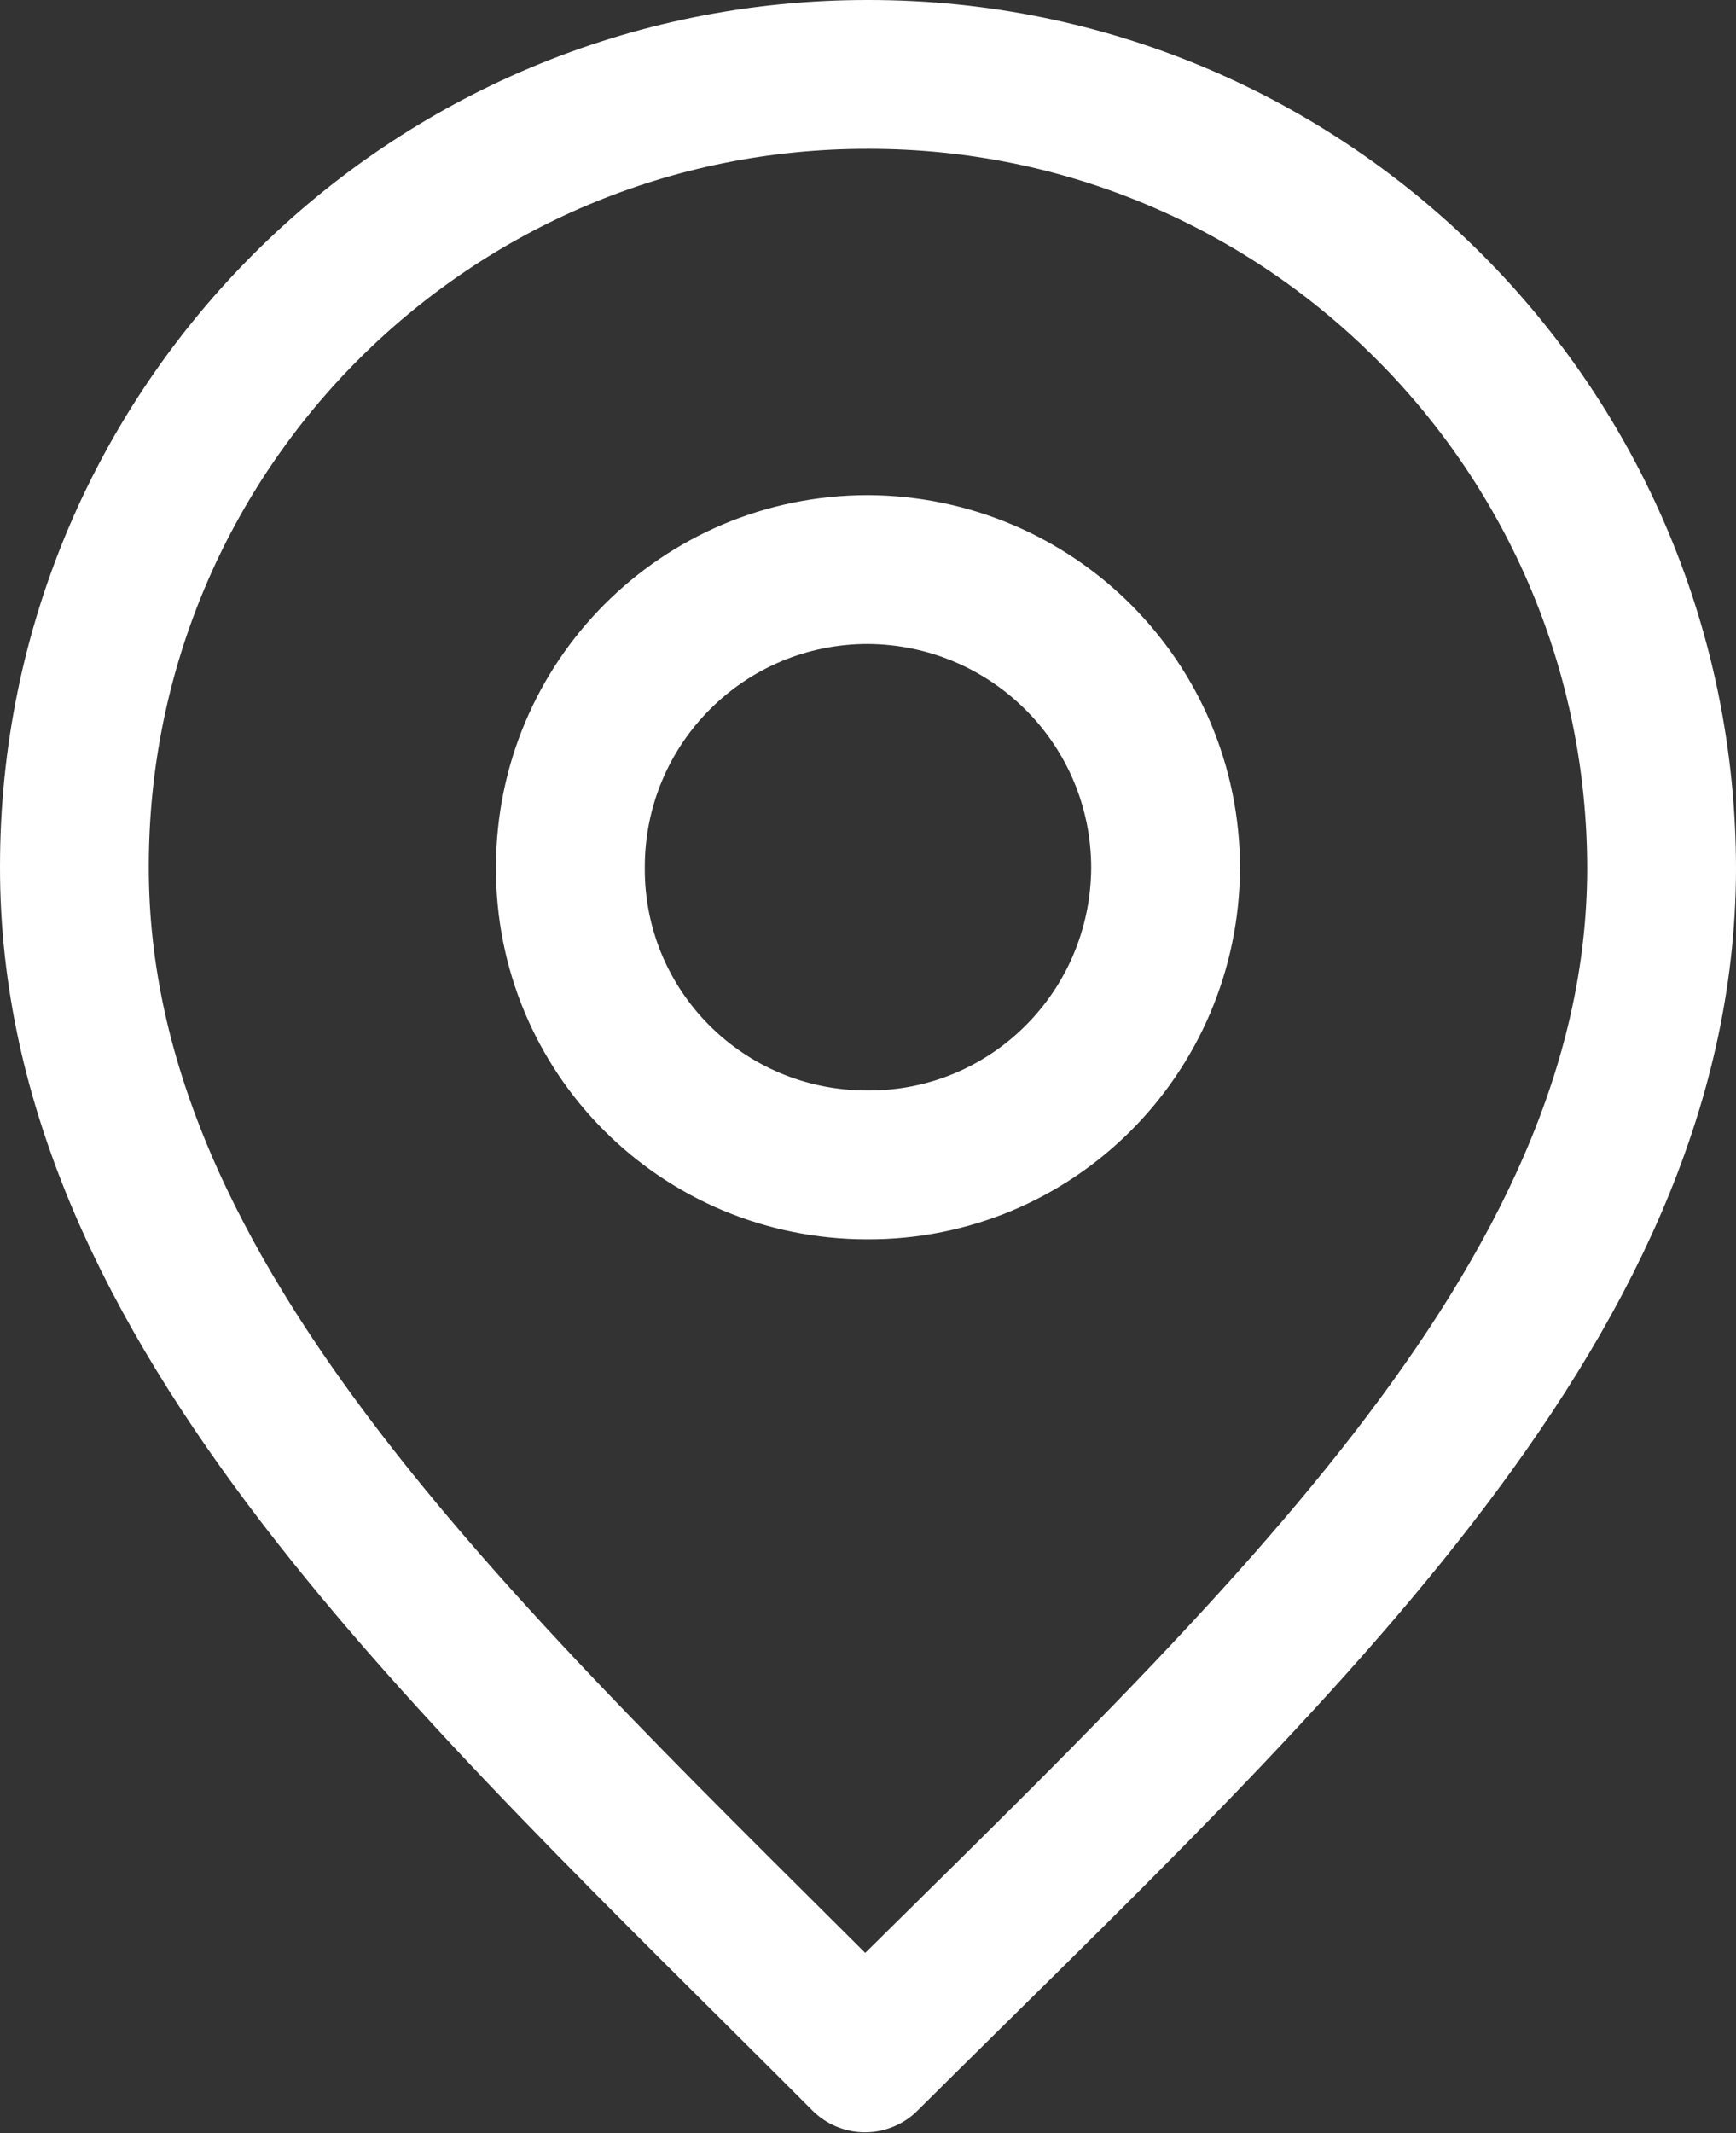 <svg xmlns="http://www.w3.org/2000/svg" viewBox="0 0 17.5 21.5" width="17.5" height="21.5" fill="none"><rect x="0" y="0" width="17.5" height="21.5" fill="#333333" stroke="none"/><path stroke="#FFF" stroke-linejoin="round" stroke-width="1.5" d="M8.74 11.74c-1.66 0-3-1.34-2.99-3 0-1.66 1.34-3 3-3 1.66.01 3 1.35 3 3.01-.01 1.66-1.35 3-3.01 2.99Zm-.02 9C4.73 16.74.74 13.15.75 8.73.75 4.31 4.34.74 8.76.75c4.42 0 7.99 3.59 7.99 8.01-.01 4.42-4.02 7.99-8.03 11.98Z"/></svg>